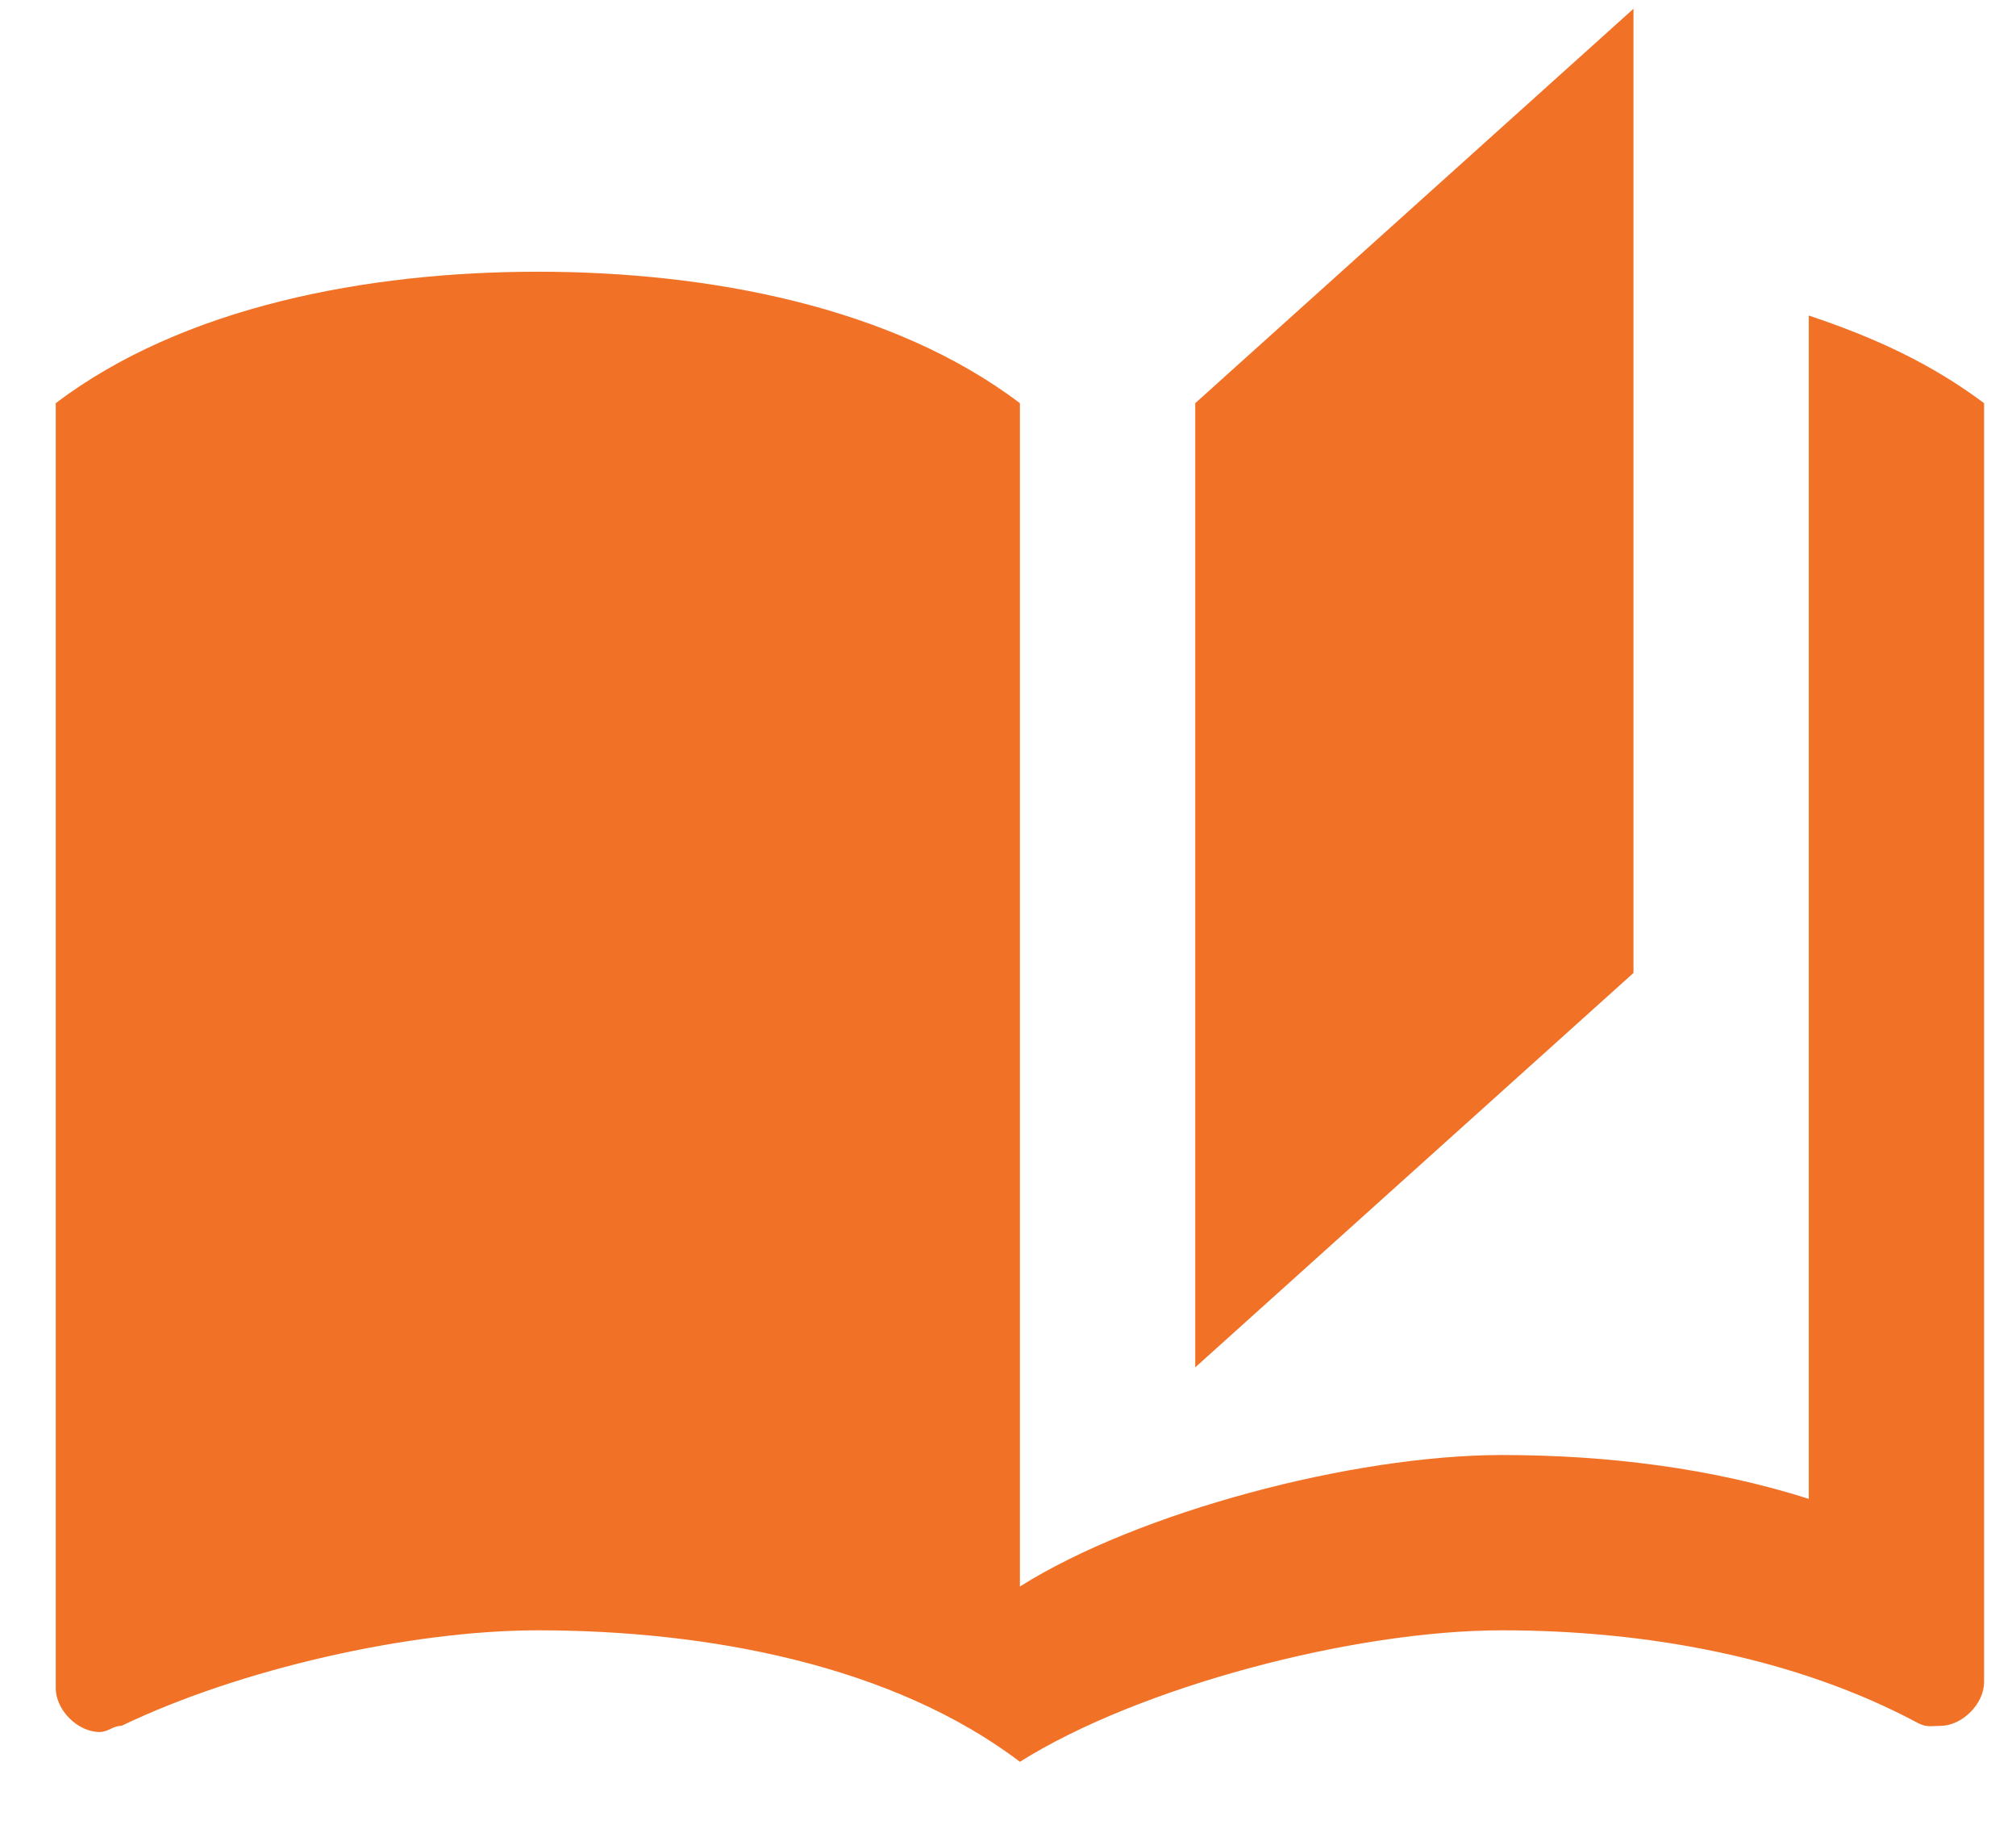 <svg width="23" height="21" viewBox="0 0 23 21" fill="none" xmlns="http://www.w3.org/2000/svg">
<path d="M18.636 0.1L13.636 4.6V15.6L18.636 11.1V0.1ZM6.136 3.1C4.186 3.1 2.086 3.5 0.636 4.6V19.26C0.636 19.51 0.886 19.76 1.136 19.76C1.236 19.76 1.286 19.69 1.386 19.69C2.736 19.04 4.686 18.6 6.136 18.6C8.086 18.6 10.186 19 11.636 20.1C12.986 19.25 15.436 18.6 17.136 18.6C18.786 18.6 20.486 18.91 21.886 19.66C21.986 19.71 22.036 19.69 22.136 19.69C22.386 19.69 22.636 19.44 22.636 19.19V4.6C22.036 4.15 21.386 3.85 20.636 3.6V17.1C19.536 16.75 18.336 16.6 17.136 16.6C15.436 16.6 12.986 17.25 11.636 18.1V4.6C10.186 3.5 8.086 3.1 6.136 3.1Z" fill="#F17227"/>
</svg>
